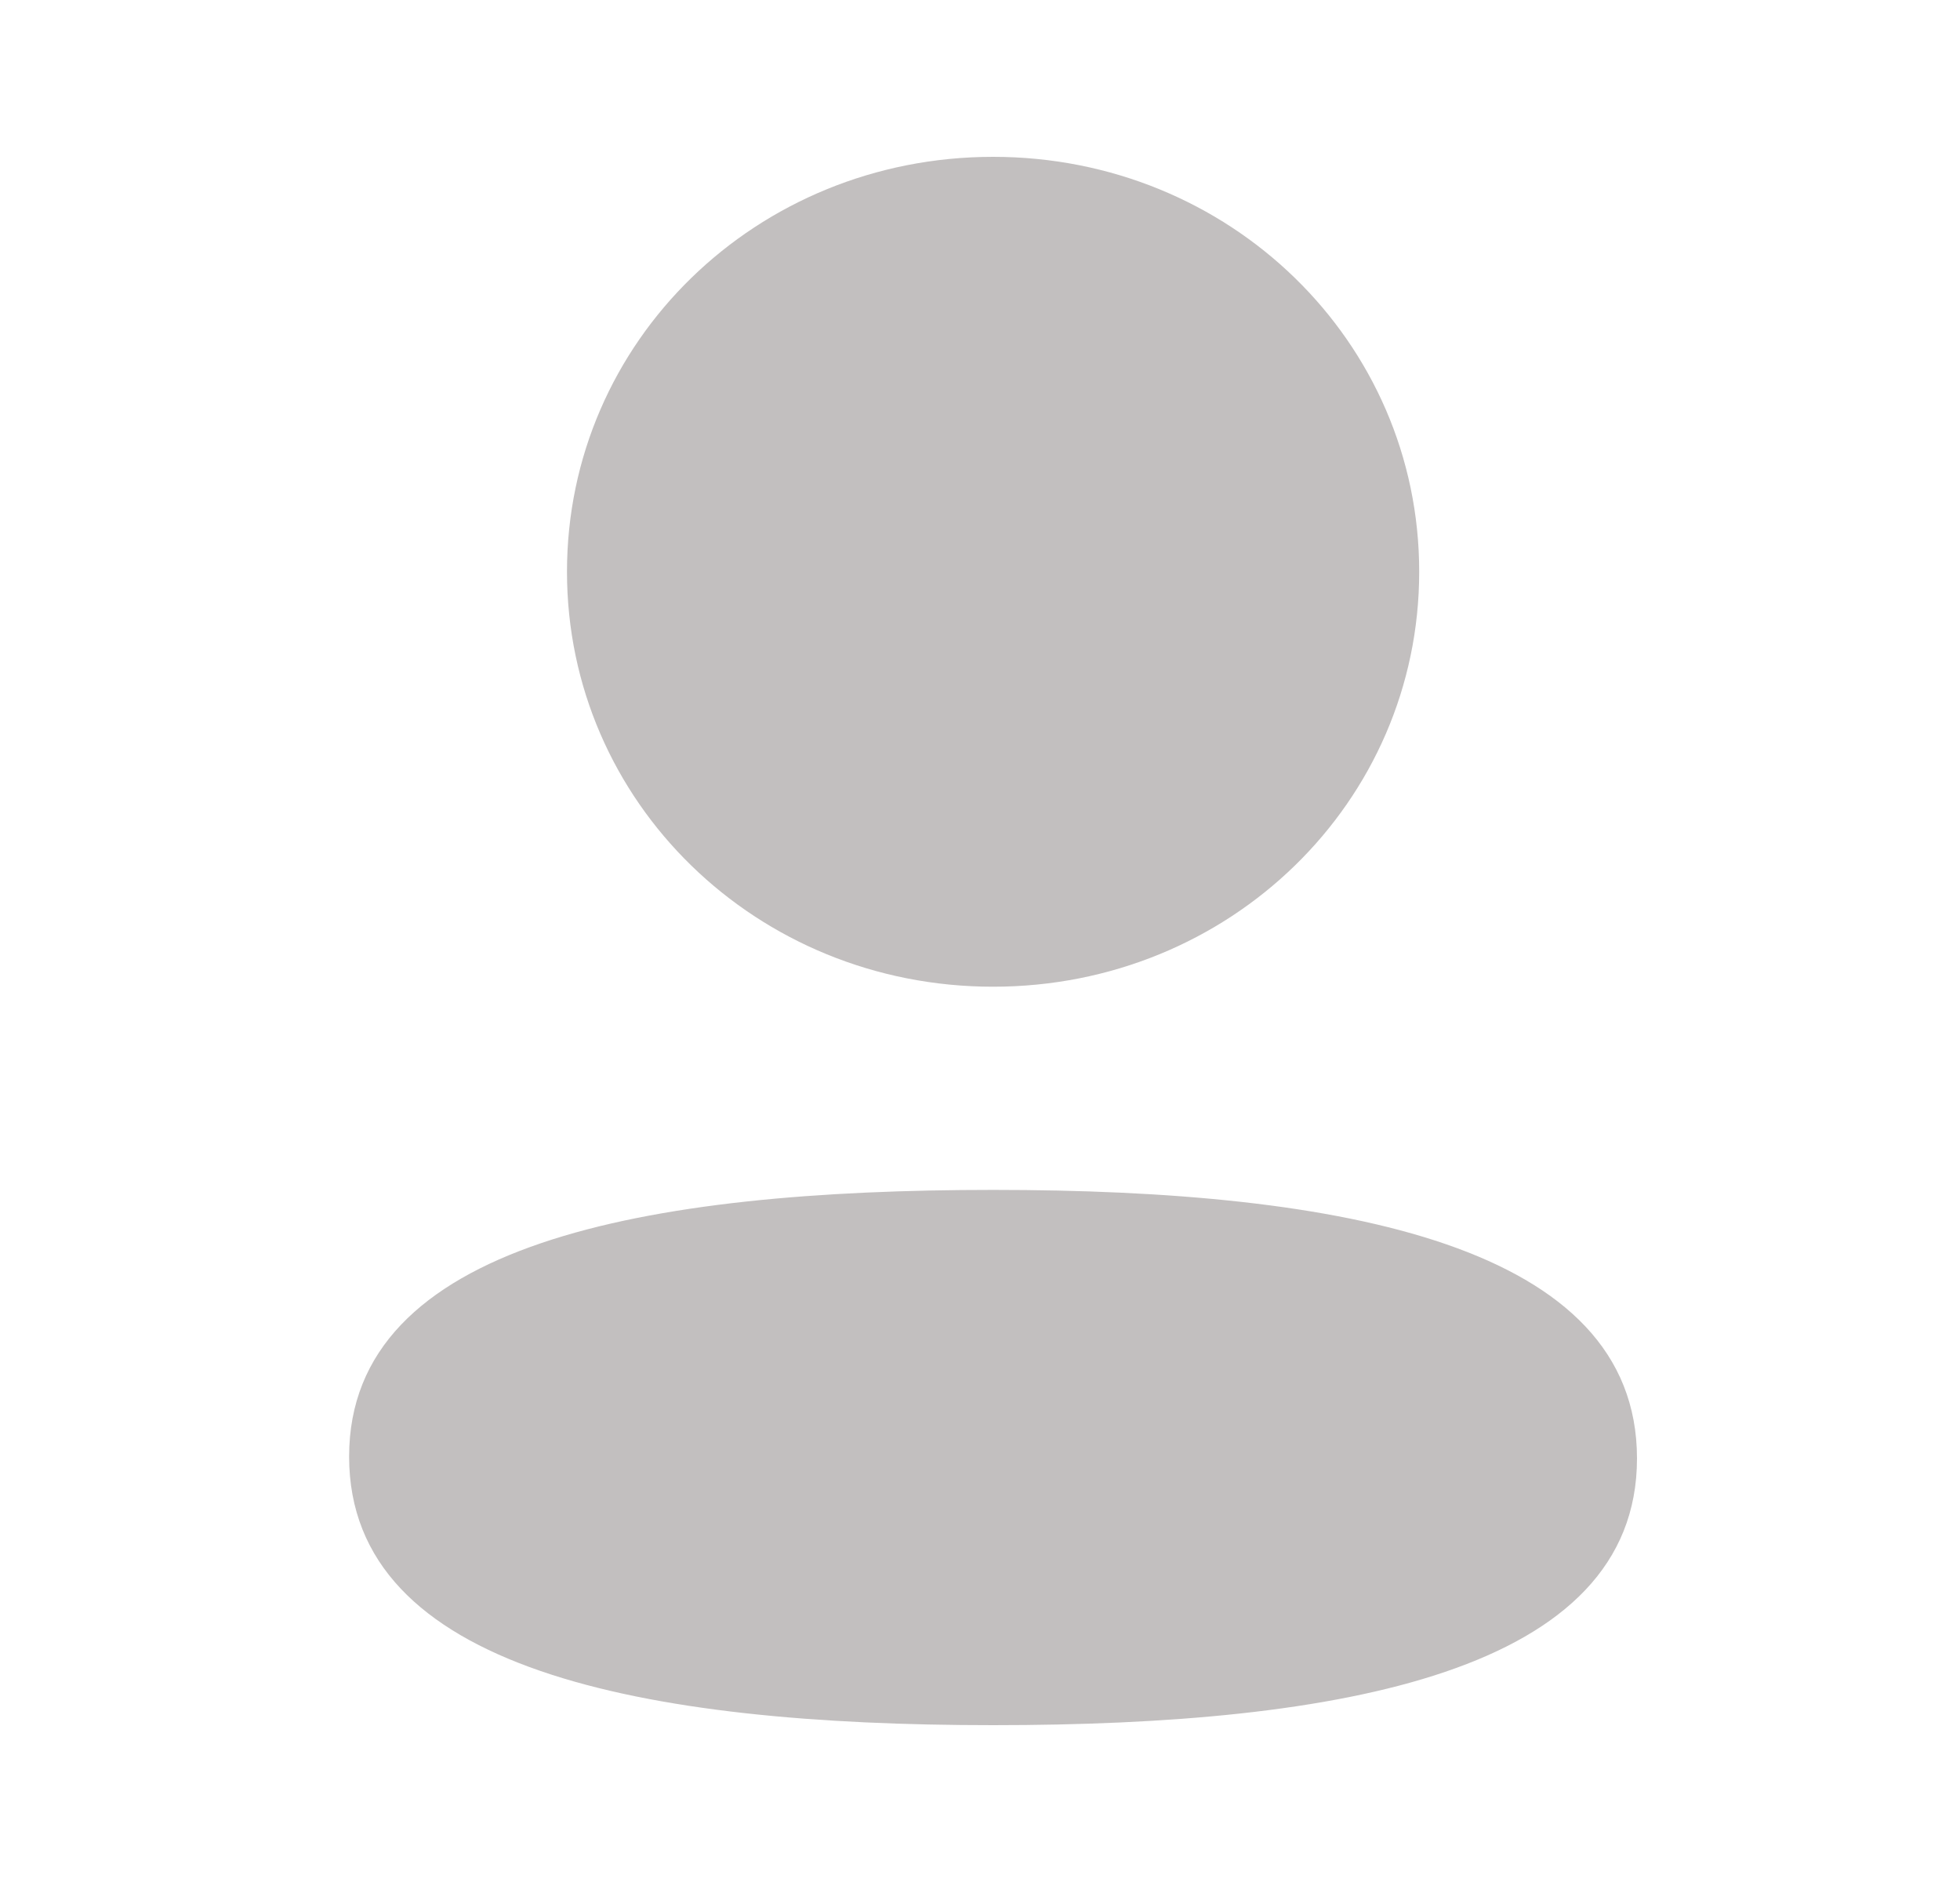 <svg width="25" height="24" viewBox="0 0 25 24" fill="none" xmlns="http://www.w3.org/2000/svg">
<path fill-rule="evenodd" clip-rule="evenodd" d="M18.102 7.291C18.102 10.228 15.684 12.583 12.667 12.583C9.65 12.583 7.232 10.228 7.232 7.291C7.232 4.354 9.65 2 12.667 2C15.684 2 18.102 4.354 18.102 7.291ZM12.667 22C8.213 22 4.453 21.295 4.453 18.575C4.453 15.854 8.237 15.174 12.667 15.174C17.121 15.174 20.88 15.879 20.88 18.599C20.88 21.32 17.096 22 12.667 22Z" fill="#C2BFBF"/>
</svg>
